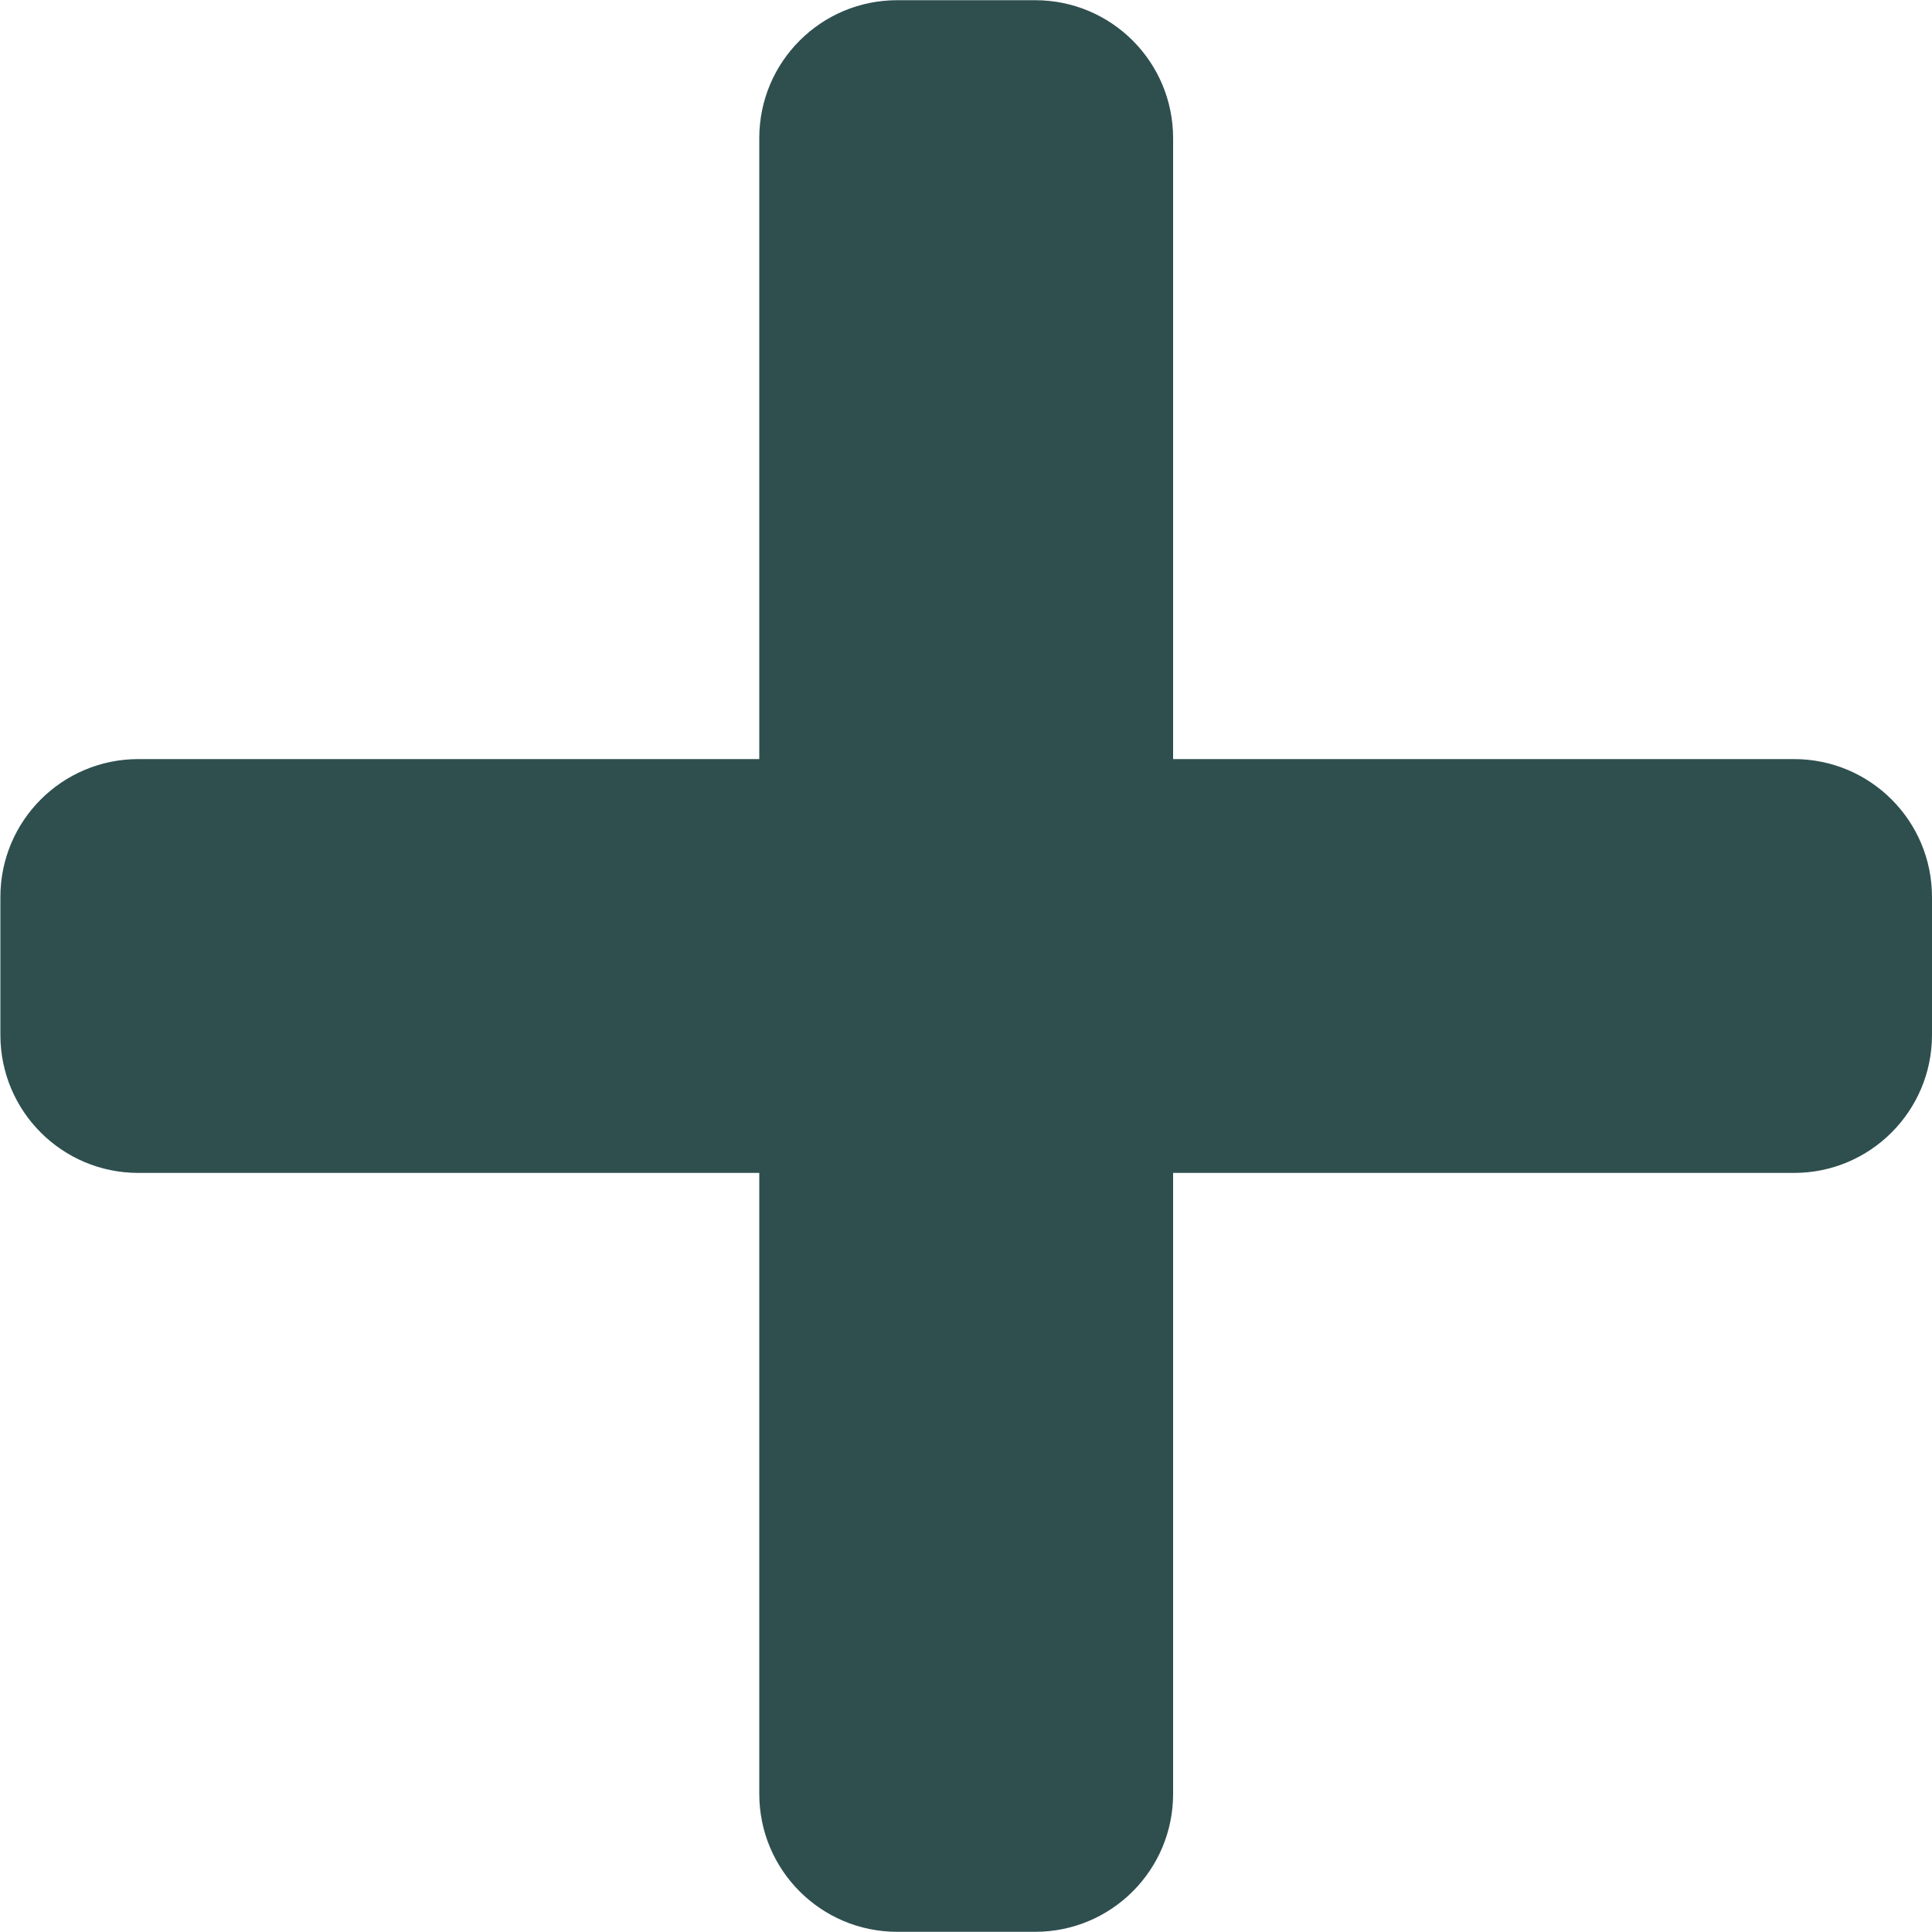 <?xml version="1.0" encoding="UTF-8" standalone="no"?>
<svg
   xmlns:dc="http://purl.org/dc/elements/1.1/"
   xmlns:cc="http://creativecommons.org/ns#"
   xmlns:rdf="http://www.w3.org/1999/02/22-rdf-syntax-ns#"
   xmlns:svg="http://www.w3.org/2000/svg"
   xmlns="http://www.w3.org/2000/svg"
   id="svg961"
   version="1.1"
   viewBox="0 0 9.832 9.832"
   height="9.832mm"
   width="9.832mm">
  <defs
     id="defs955" />
  <g
     transform="translate(-96.447,-136.923)"
     id="layer1">
    <path
       style="fill:#2f4f4f;fill-opacity:1;stroke-width:0.022"
       d="m 105.577,140.786 h -3.16 v -3.16 c 0,-0.388 -0.314,-0.702 -0.702,-0.702 h -0.702 c -0.388,0 -0.702,0.314 -0.702,0.702 v 3.16 h -3.16 c -0.388,0 -0.702,0.314 -0.702,0.702 v 0.702 c 0,0.388 0.314,0.702 0.702,0.702 h 3.16 v 3.16 c 0,0.388 0.314,0.702 0.702,0.702 h 0.702 c 0.388,0 0.702,-0.314 0.702,-0.702 v -3.16 h 3.16 c 0.388,0 0.702,-0.315 0.702,-0.702 v -0.702 c 0,-0.388 -0.314,-0.702 -0.702,-0.702 z"
       id="path1619" />
  </g>
</svg>
